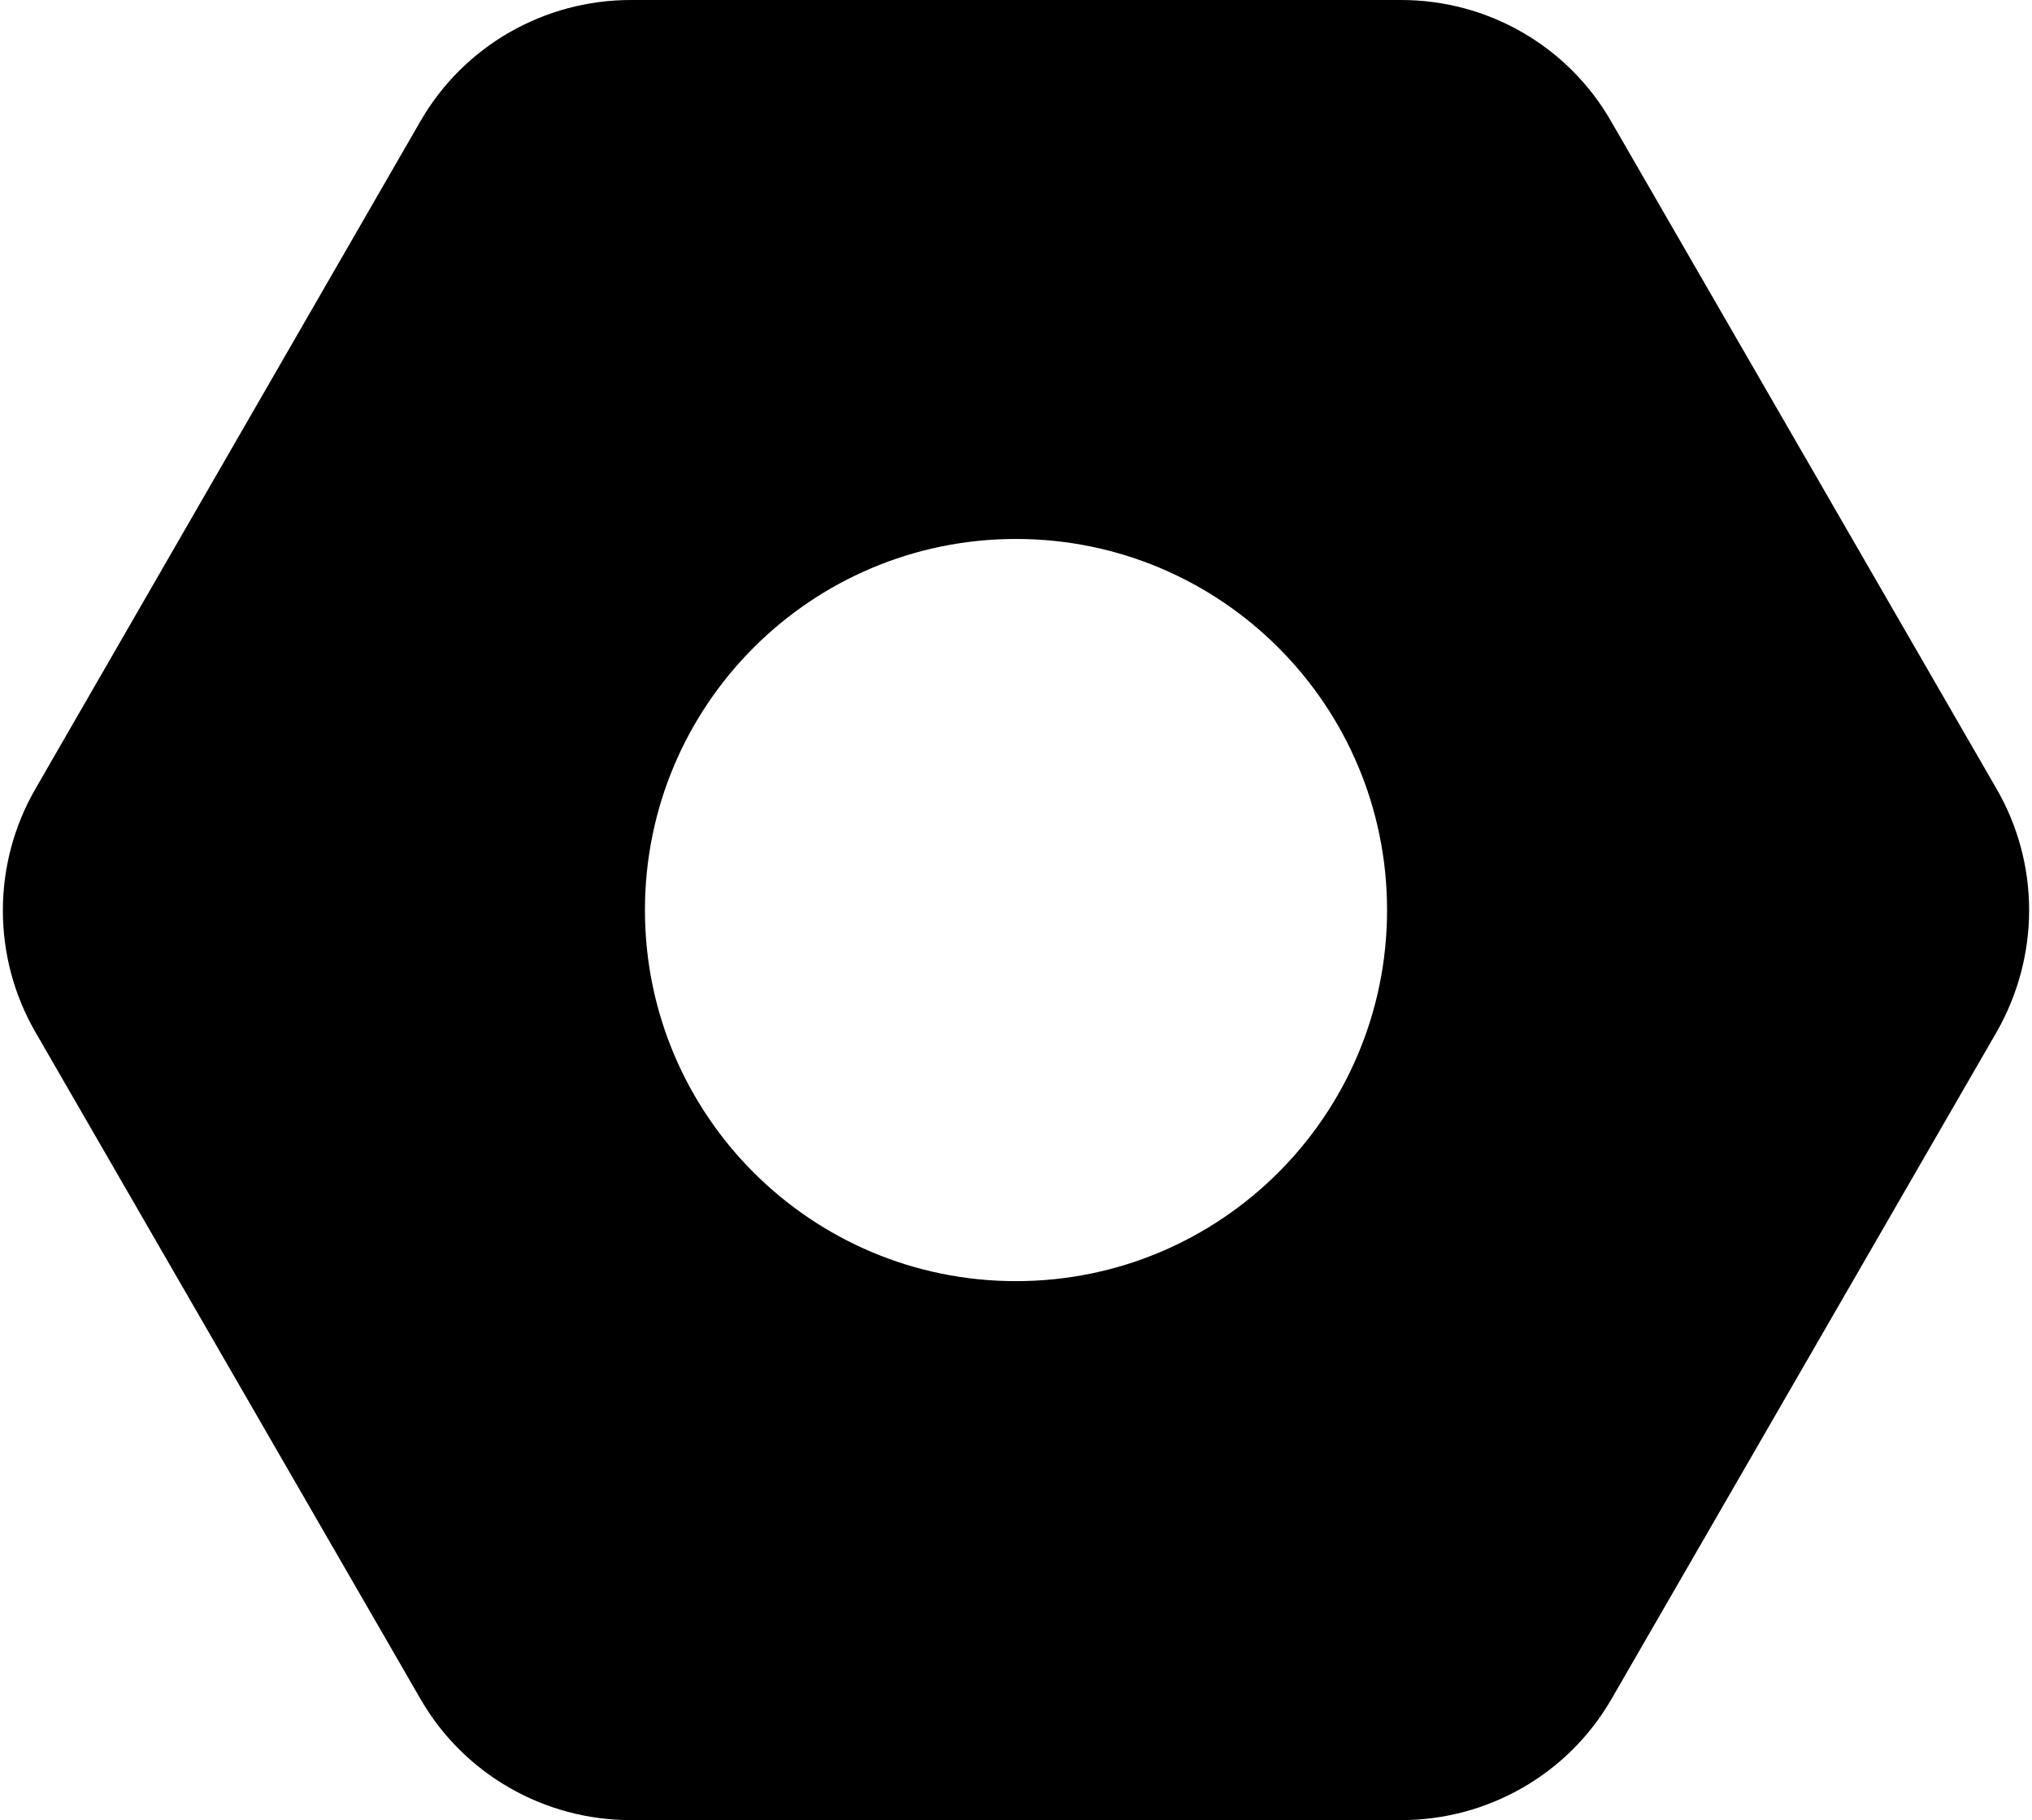 <?xml version="1.0" encoding="utf-8"?>
<!-- Generator: Adobe Illustrator 26.3.1, SVG Export Plug-In . SVG Version: 6.00 Build 0)  -->
<svg version="1.1" id="Шар_1" xmlns="http://www.w3.org/2000/svg" xmlns:xlink="http://www.w3.org/1999/xlink" x="0px" y="0px"
	 viewBox="0 0 230 206" style="enable-background:new 0 0 230 206;" xml:space="preserve">
<g>
	<path d="M226,89.3l-43.6-75.5C177.5,5.2,168.4,0,158.6,0H71.4c-9.8,0-18.9,5.2-23.8,13.7L4,89.3c-4.9,8.5-4.9,19,0,27.5l43.6,75.5
		c4.9,8.5,14,13.7,23.8,13.7h87.2c9.8,0,18.9-5.2,23.8-13.7l43.6-75.5C230.9,108.2,230.9,97.8,226,89.3z M115,145
		c-23.2,0-42-18.8-42-42c0-23.2,18.8-42,42-42s42,18.8,42,42C157,126.2,138.2,145,115,145z"/>
</g>
</svg>
